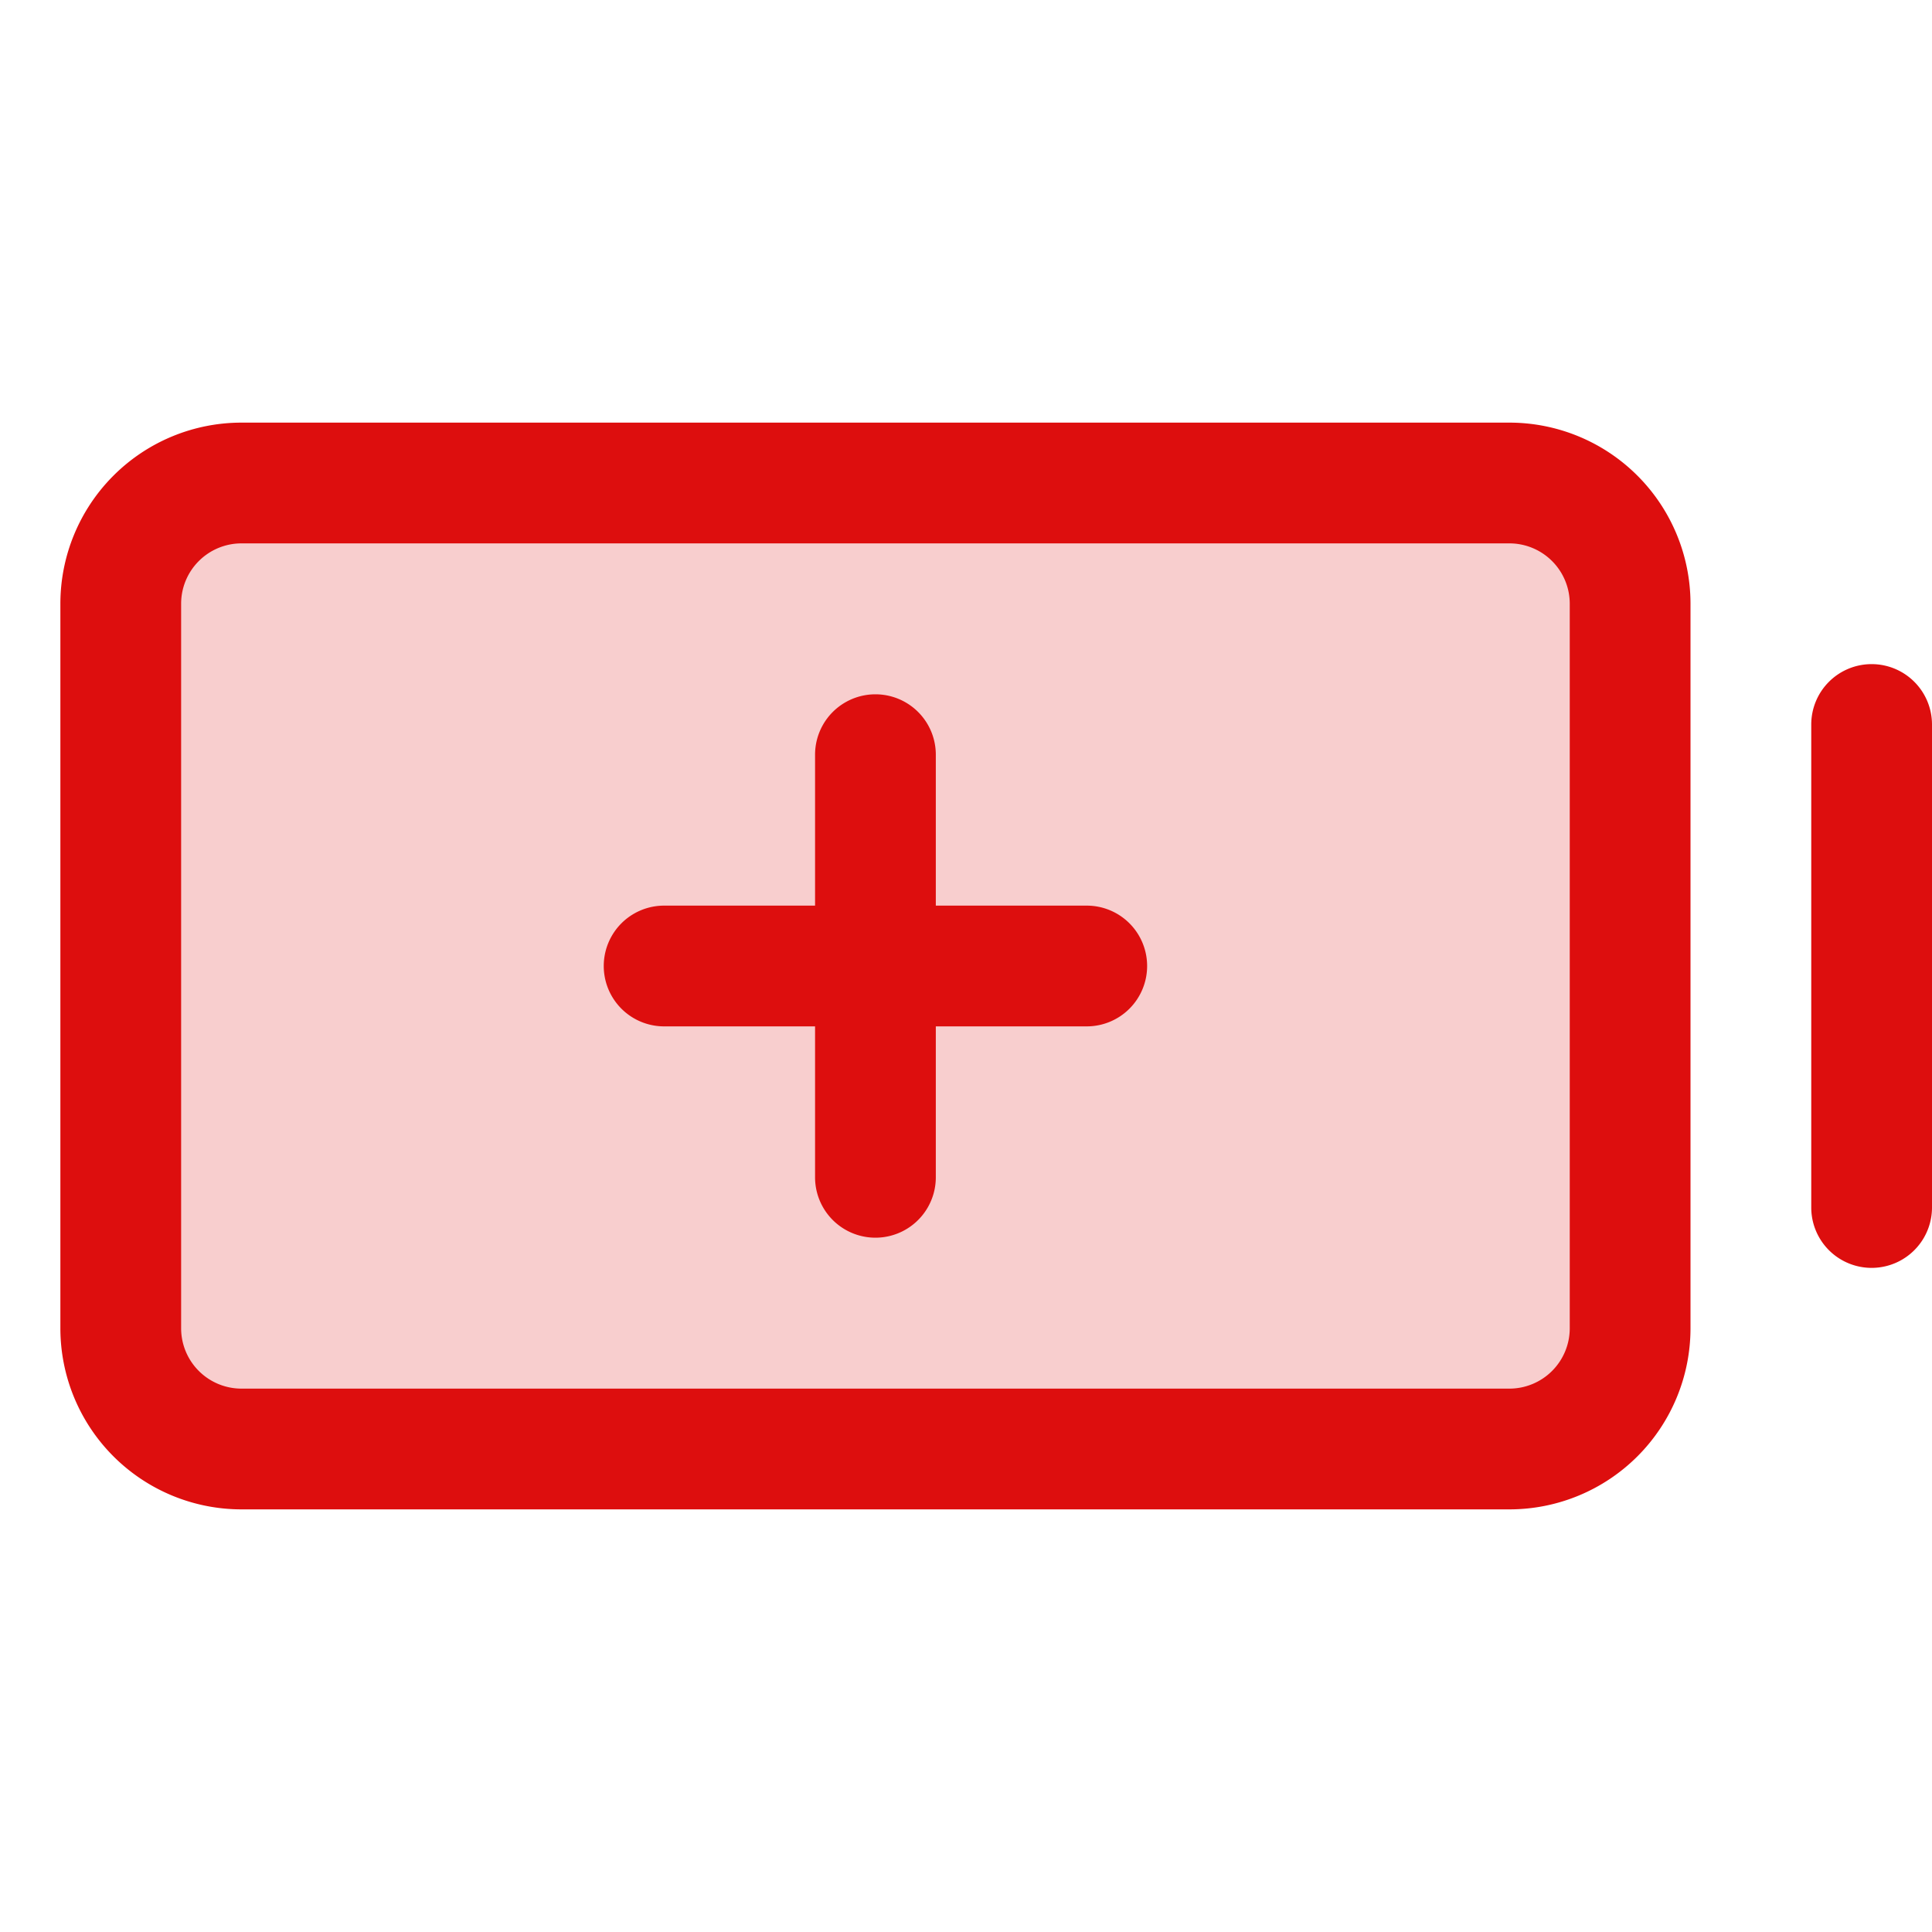 <svg xmlns="http://www.w3.org/2000/svg" viewBox="0 0 256 256" fill="#DD0E0E"><path d="M216,80v96a16,16,0,0,1-16,16H32a16,16,0,0,1-16-16V80A16,16,0,0,1,32,64H200A16,16,0,0,1,216,80Z" opacity="0.2"/><path d="M152,128a8,8,0,0,1-8,8H124v20a8,8,0,0,1-16,0V136H88a8,8,0,0,1,0-16h20V100a8,8,0,0,1,16,0v20h20A8,8,0,0,1,152,128Zm72-48v96a24,24,0,0,1-24,24H32A24,24,0,0,1,8,176V80A24,24,0,0,1,32,56H200A24,24,0,0,1,224,80Zm-16,0a8,8,0,0,0-8-8H32a8,8,0,0,0-8,8v96a8,8,0,0,0,8,8H200a8,8,0,0,0,8-8Zm40,8a8,8,0,0,0-8,8v64a8,8,0,0,0,16,0V96A8,8,0,0,0,248,88Z"/></svg>
